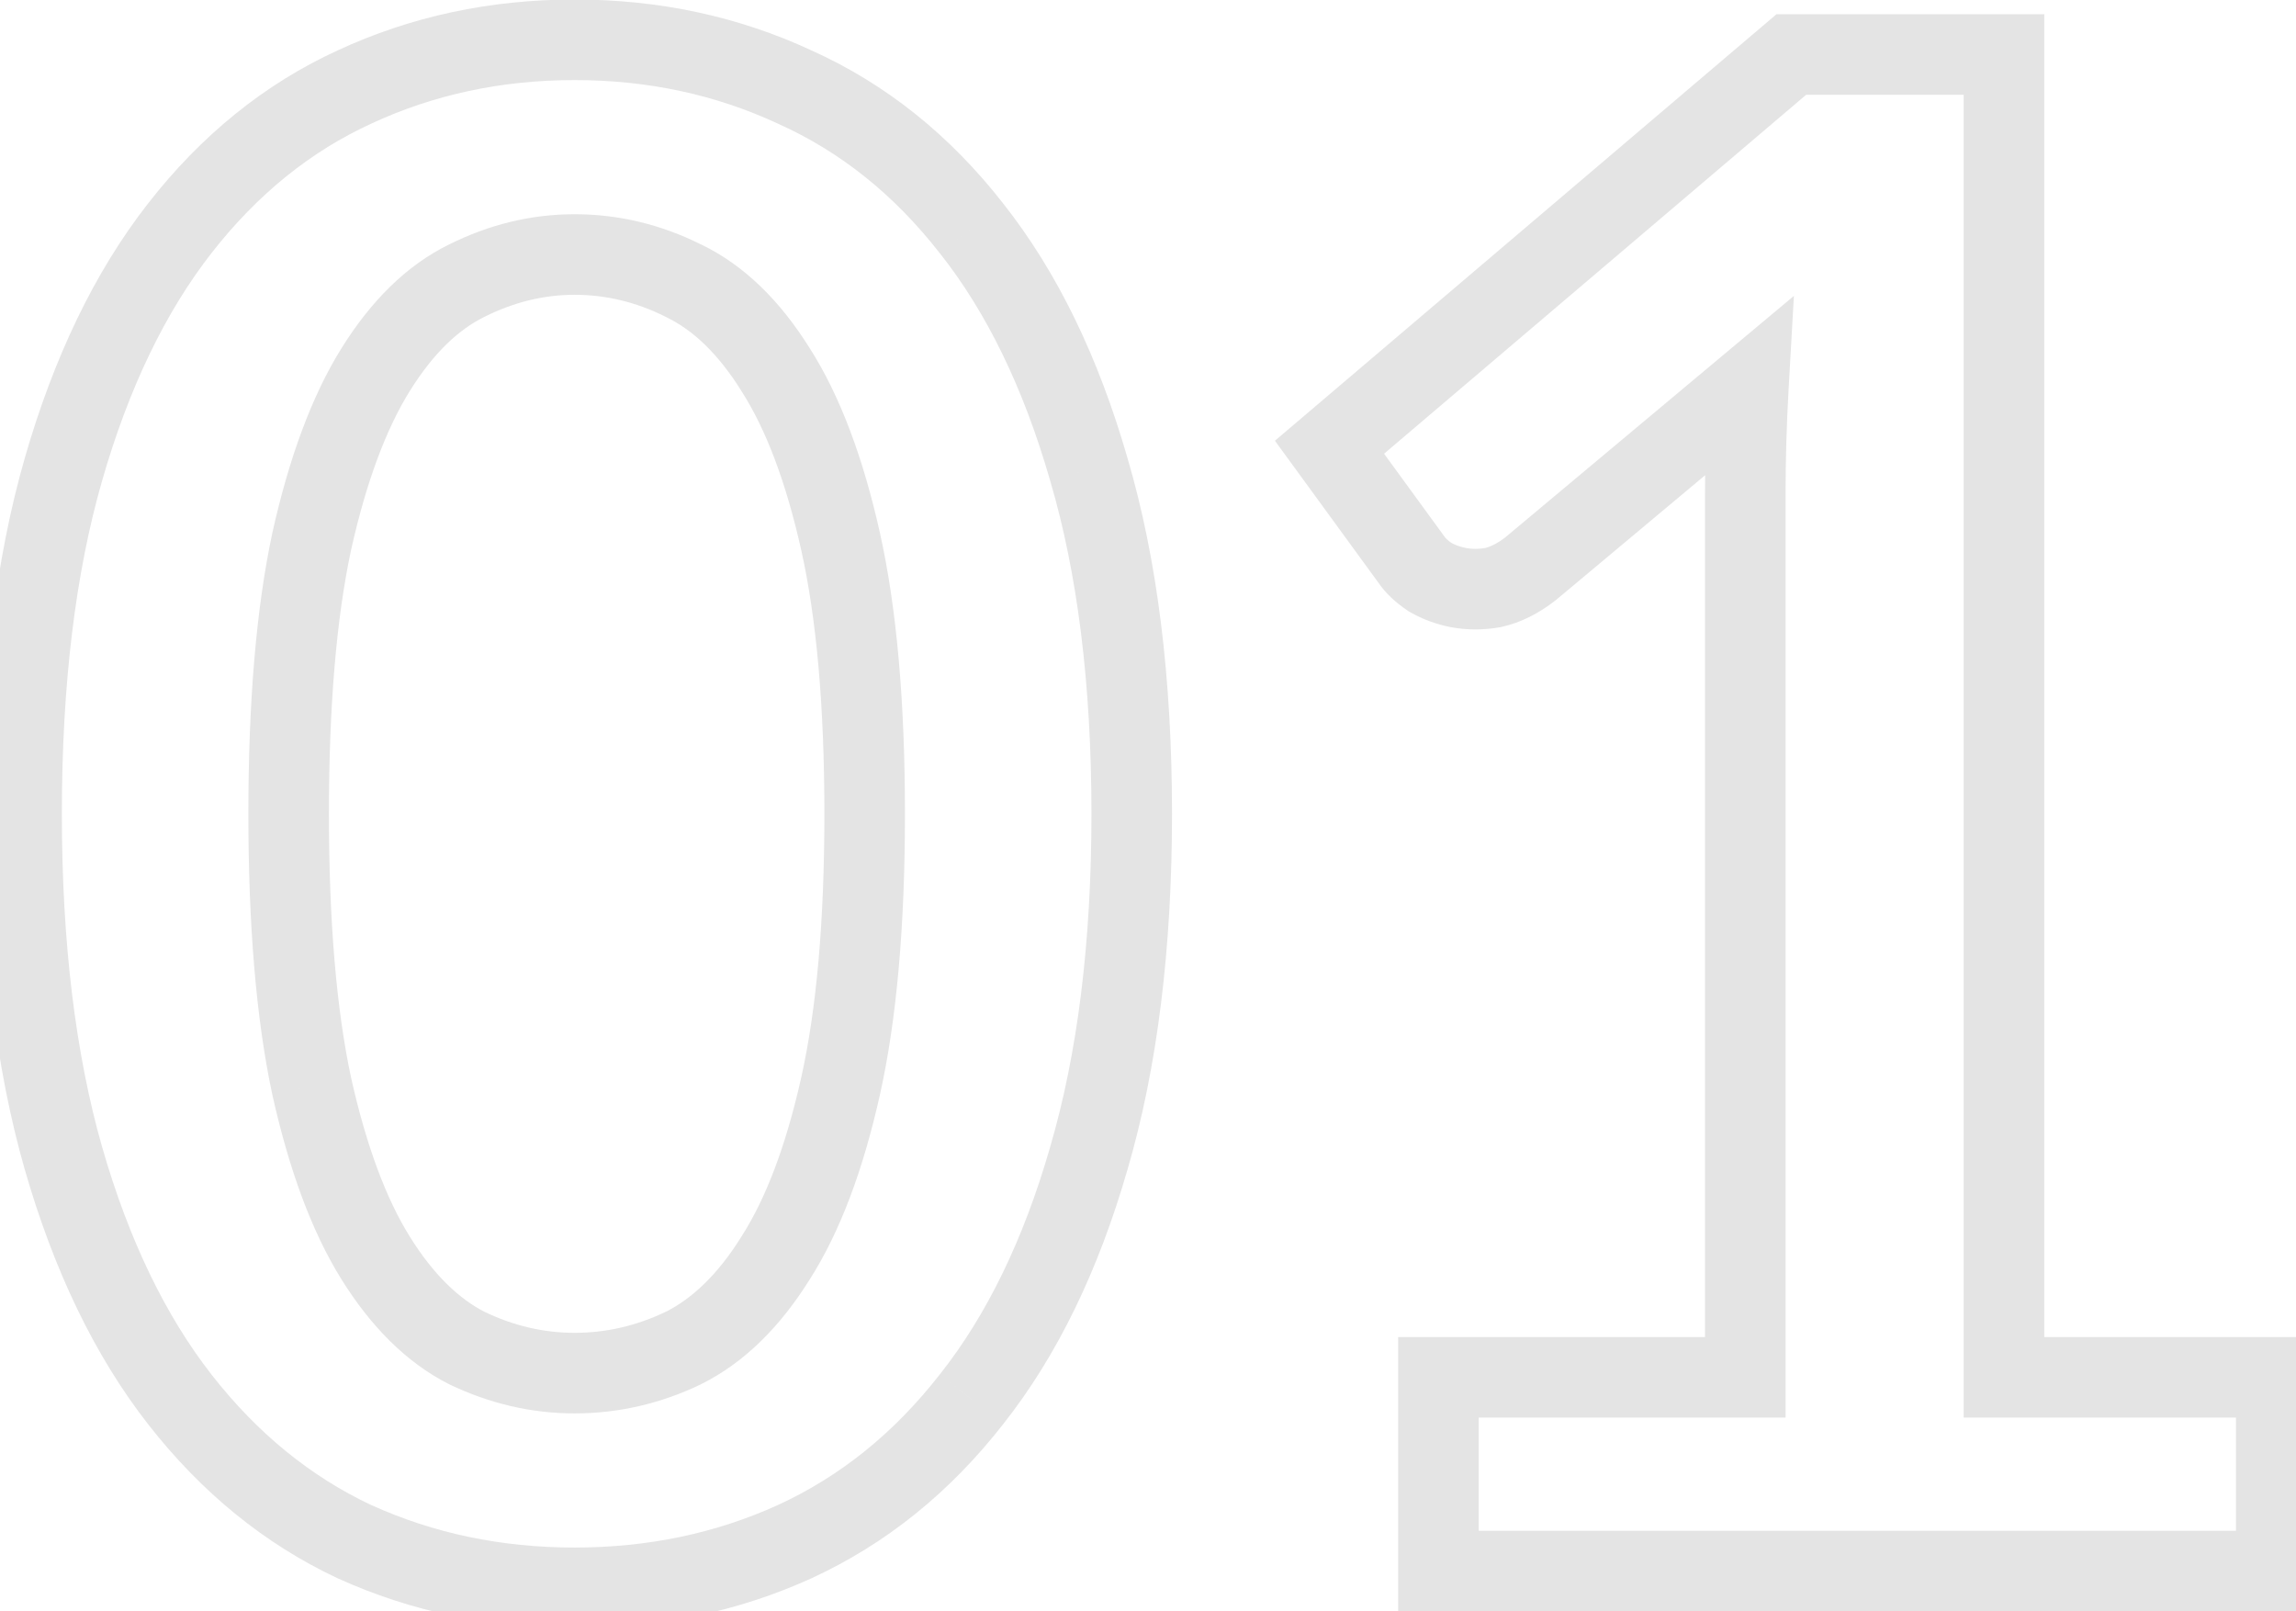 <svg width="57" height="40" viewBox="0 0 57 40" fill="none" xmlns="http://www.w3.org/2000/svg">
<path d="M27.03 28.756L26.07 28.475L26.069 28.48L27.03 28.756ZM24.118 34.736L23.334 34.115L23.329 34.121L24.118 34.736ZM19.724 38.272L20.137 39.183L20.141 39.181L19.724 38.272ZM8.804 38.272L8.379 39.178L8.391 39.183L8.804 38.272ZM4.462 34.736L3.674 35.351L3.674 35.351L4.462 34.736ZM1.576 28.756L0.614 29.031L0.615 29.032L1.576 28.756ZM1.576 11.648L2.537 11.925L2.537 11.925L1.576 11.648ZM4.462 5.668L3.674 5.053L3.674 5.053L4.462 5.668ZM8.804 2.158L9.221 3.067L9.225 3.065L8.804 2.158ZM19.724 2.158L19.303 3.065L19.314 3.07L19.724 2.158ZM24.118 5.668L23.329 6.283L23.334 6.288L24.118 5.668ZM27.03 11.648L26.069 11.925L26.071 11.931L27.03 11.648ZM20.868 13.442L19.892 13.66L19.892 13.66L20.868 13.442ZM19.256 9.178L18.407 9.707L18.413 9.717L19.256 9.178ZM16.968 6.968L16.521 7.862L16.528 7.866L16.535 7.87L16.968 6.968ZM11.586 6.968L12.026 7.866L12.033 7.862L11.586 6.968ZM9.324 9.178L8.475 8.649L8.475 8.649L9.324 9.178ZM7.738 13.442L6.762 13.224L6.76 13.233L7.738 13.442ZM7.738 26.962L6.76 27.171L6.762 27.18L7.738 26.962ZM9.324 31.226L8.475 31.755L8.475 31.755L9.324 31.226ZM11.586 33.462L11.132 34.353L11.142 34.358L11.153 34.364L11.586 33.462ZM16.968 33.462L17.401 34.364L17.408 34.36L17.415 34.356L16.968 33.462ZM19.256 31.226L18.413 30.687L18.407 30.697L19.256 31.226ZM27.096 20.202C27.096 23.409 26.748 26.162 26.07 28.475L27.99 29.037C28.734 26.497 29.096 23.547 29.096 20.202H27.096ZM26.069 28.48C25.403 30.794 24.484 32.662 23.334 34.115L24.902 35.356C26.248 33.655 27.27 31.537 27.991 29.032L26.069 28.48ZM23.329 34.121C22.19 35.581 20.85 36.655 19.307 37.363L20.141 39.181C21.995 38.329 23.584 37.045 24.906 35.351L23.329 34.121ZM19.311 37.361C17.767 38.062 16.089 38.416 14.264 38.416V40.416C16.356 40.416 18.318 40.008 20.137 39.183L19.311 37.361ZM14.264 38.416C12.439 38.416 10.761 38.062 9.217 37.361L8.391 39.183C10.21 40.008 12.172 40.416 14.264 40.416V38.416ZM9.228 37.367C7.719 36.659 6.393 35.585 5.25 34.121L3.674 35.351C4.992 37.041 6.561 38.325 8.38 39.178L9.228 37.367ZM5.25 34.121C4.115 32.666 3.204 30.796 2.537 28.48L0.615 29.032C1.335 31.535 2.347 33.651 3.674 35.351L5.25 34.121ZM2.537 28.481C1.876 26.166 1.536 23.411 1.536 20.202H-0.464C-0.464 23.545 -0.111 26.493 0.614 29.031L2.537 28.481ZM1.536 20.202C1.536 16.975 1.876 14.221 2.537 11.925L0.615 11.371C-0.111 13.894 -0.464 16.843 -0.464 20.202H1.536ZM2.537 11.925C3.204 9.608 4.115 7.738 5.25 6.283L3.674 5.053C2.347 6.753 1.335 8.869 0.615 11.371L2.537 11.925ZM5.25 6.283C6.392 4.82 7.715 3.757 9.221 3.067L8.387 1.249C6.564 2.084 4.993 3.361 3.674 5.053L5.25 6.283ZM9.225 3.065C10.767 2.35 12.442 1.988 14.264 1.988V-0.012C12.168 -0.012 10.204 0.406 8.383 1.251L9.225 3.065ZM14.264 1.988C16.086 1.988 17.761 2.35 19.303 3.065L20.145 1.251C18.324 0.406 16.36 -0.012 14.264 -0.012V1.988ZM19.314 3.07C20.854 3.761 22.191 4.824 23.329 6.283L24.906 5.053C23.583 3.357 21.992 2.08 20.134 1.246L19.314 3.07ZM23.334 6.288C24.484 7.742 25.403 9.61 26.069 11.925L27.991 11.371C27.27 8.867 26.248 6.749 24.902 5.048L23.334 6.288ZM26.071 11.931C26.747 14.225 27.096 16.977 27.096 20.202H29.096C29.096 16.841 28.734 13.89 27.989 11.365L26.071 11.931ZM22.466 20.202C22.466 17.439 22.264 15.107 21.844 13.224L19.892 13.66C20.269 15.348 20.466 17.522 20.466 20.202H22.466ZM21.844 13.224C21.43 11.372 20.859 9.829 20.099 8.639L18.413 9.717C19.005 10.642 19.508 11.941 19.892 13.66L21.844 13.224ZM20.105 8.649C19.375 7.478 18.483 6.586 17.401 6.066L16.535 7.87C17.187 8.182 17.82 8.764 18.407 9.707L20.105 8.649ZM17.415 6.074C16.415 5.573 15.361 5.318 14.264 5.318V7.318C15.039 7.318 15.788 7.496 16.521 7.862L17.415 6.074ZM14.264 5.318C13.181 5.318 12.136 5.575 11.139 6.074L12.033 7.862C12.769 7.495 13.509 7.318 14.264 7.318V5.318ZM11.146 6.07C10.083 6.591 9.202 7.482 8.475 8.649L10.173 9.707C10.763 8.759 11.39 8.177 12.026 7.866L11.146 6.07ZM8.475 8.649C7.736 9.836 7.175 11.375 6.762 13.224L8.714 13.66C9.098 11.938 9.595 10.635 10.173 9.707L8.475 8.649ZM6.76 13.233C6.359 15.112 6.166 17.441 6.166 20.202H8.166C8.166 17.52 8.354 15.343 8.716 13.651L6.76 13.233ZM6.166 20.202C6.166 22.963 6.359 25.292 6.76 27.171L8.716 26.753C8.354 25.061 8.166 22.884 8.166 20.202H6.166ZM6.762 27.18C7.175 29.029 7.736 30.568 8.475 31.755L10.173 30.697C9.595 29.769 9.098 28.466 8.714 26.744L6.762 27.18ZM8.475 31.755C9.201 32.92 10.078 33.815 11.132 34.353L12.04 32.571C11.395 32.242 10.764 31.646 10.173 30.697L8.475 31.755ZM11.153 34.364C12.149 34.841 13.188 35.086 14.264 35.086V33.086C13.502 33.086 12.757 32.915 12.019 32.56L11.153 34.364ZM14.264 35.086C15.354 35.086 16.403 34.843 17.401 34.364L16.535 32.56C15.8 32.913 15.046 33.086 14.264 33.086V35.086ZM17.415 34.356C18.488 33.82 19.376 32.925 20.105 31.755L18.407 30.697C17.819 31.642 17.181 32.237 16.521 32.568L17.415 34.356ZM20.099 31.765C20.859 30.575 21.43 29.032 21.844 27.18L19.892 26.744C19.508 28.463 19.005 29.762 18.413 30.687L20.099 31.765ZM21.844 27.18C22.264 25.297 22.466 22.965 22.466 20.202H20.466C20.466 22.882 20.269 25.056 19.892 26.744L21.844 27.18ZM56.51 34.19H57.51V33.19H56.51V34.19ZM56.51 39V40H57.51V39H56.51ZM35.71 39H34.71V40H35.71V39ZM35.71 34.19V33.19H34.71V34.19H35.71ZM43.328 34.19V35.19H44.328V34.19H43.328ZM43.406 9.594L44.404 9.651L44.535 7.346L42.764 8.827L43.406 9.594ZM37.998 14.118L38.612 14.907L38.626 14.896L38.64 14.885L37.998 14.118ZM37.062 14.586L37.236 15.571L37.258 15.567L37.279 15.562L37.062 14.586ZM36.204 14.586L36.008 15.567L36.02 15.569L36.204 14.586ZM35.502 14.326L34.947 15.158L34.972 15.175L34.998 15.19L35.502 14.326ZM35.034 13.884L35.866 13.329L35.854 13.312L35.842 13.295L35.034 13.884ZM33.006 11.102L32.358 10.34L31.651 10.941L32.198 11.691L33.006 11.102ZM44.472 1.352V0.352H44.104L43.824 0.59L44.472 1.352ZM49.75 1.352H50.75V0.352H49.75V1.352ZM49.75 34.19H48.75V35.19H49.75V34.19ZM55.51 34.19V39H57.51V34.19H55.51ZM56.51 38H35.71V40H56.51V38ZM36.71 39V34.19H34.71V39H36.71ZM35.71 35.19H43.328V33.19H35.71V35.19ZM44.328 34.19V12.272H42.328V34.19H44.328ZM44.328 12.272C44.328 11.425 44.353 10.552 44.404 9.651L42.408 9.537C42.355 10.474 42.328 11.385 42.328 12.272H44.328ZM42.764 8.827L37.356 13.351L38.64 14.885L44.048 10.361L42.764 8.827ZM37.384 13.329C37.162 13.501 36.983 13.579 36.845 13.61L37.279 15.562C37.766 15.454 38.21 15.22 38.612 14.907L37.384 13.329ZM36.888 13.601C36.705 13.634 36.54 13.632 36.388 13.603L36.02 15.569C36.422 15.644 36.83 15.642 37.236 15.571L36.888 13.601ZM36.4 13.605C36.237 13.573 36.109 13.523 36.006 13.462L34.998 15.19C35.311 15.372 35.651 15.495 36.008 15.567L36.4 13.605ZM36.057 13.494C35.924 13.405 35.877 13.345 35.866 13.329L34.202 14.439C34.399 14.735 34.664 14.969 34.947 15.158L36.057 13.494ZM35.842 13.295L33.814 10.513L32.198 11.691L34.226 14.473L35.842 13.295ZM33.654 11.864L45.12 2.114L43.824 0.59L32.358 10.34L33.654 11.864ZM44.472 2.352H49.75V0.352H44.472V2.352ZM48.75 1.352V34.19H50.75V1.352H48.75ZM49.75 35.19H56.51V33.19H49.75V35.19Z" fill="#E4E4E4"/>
</svg>
